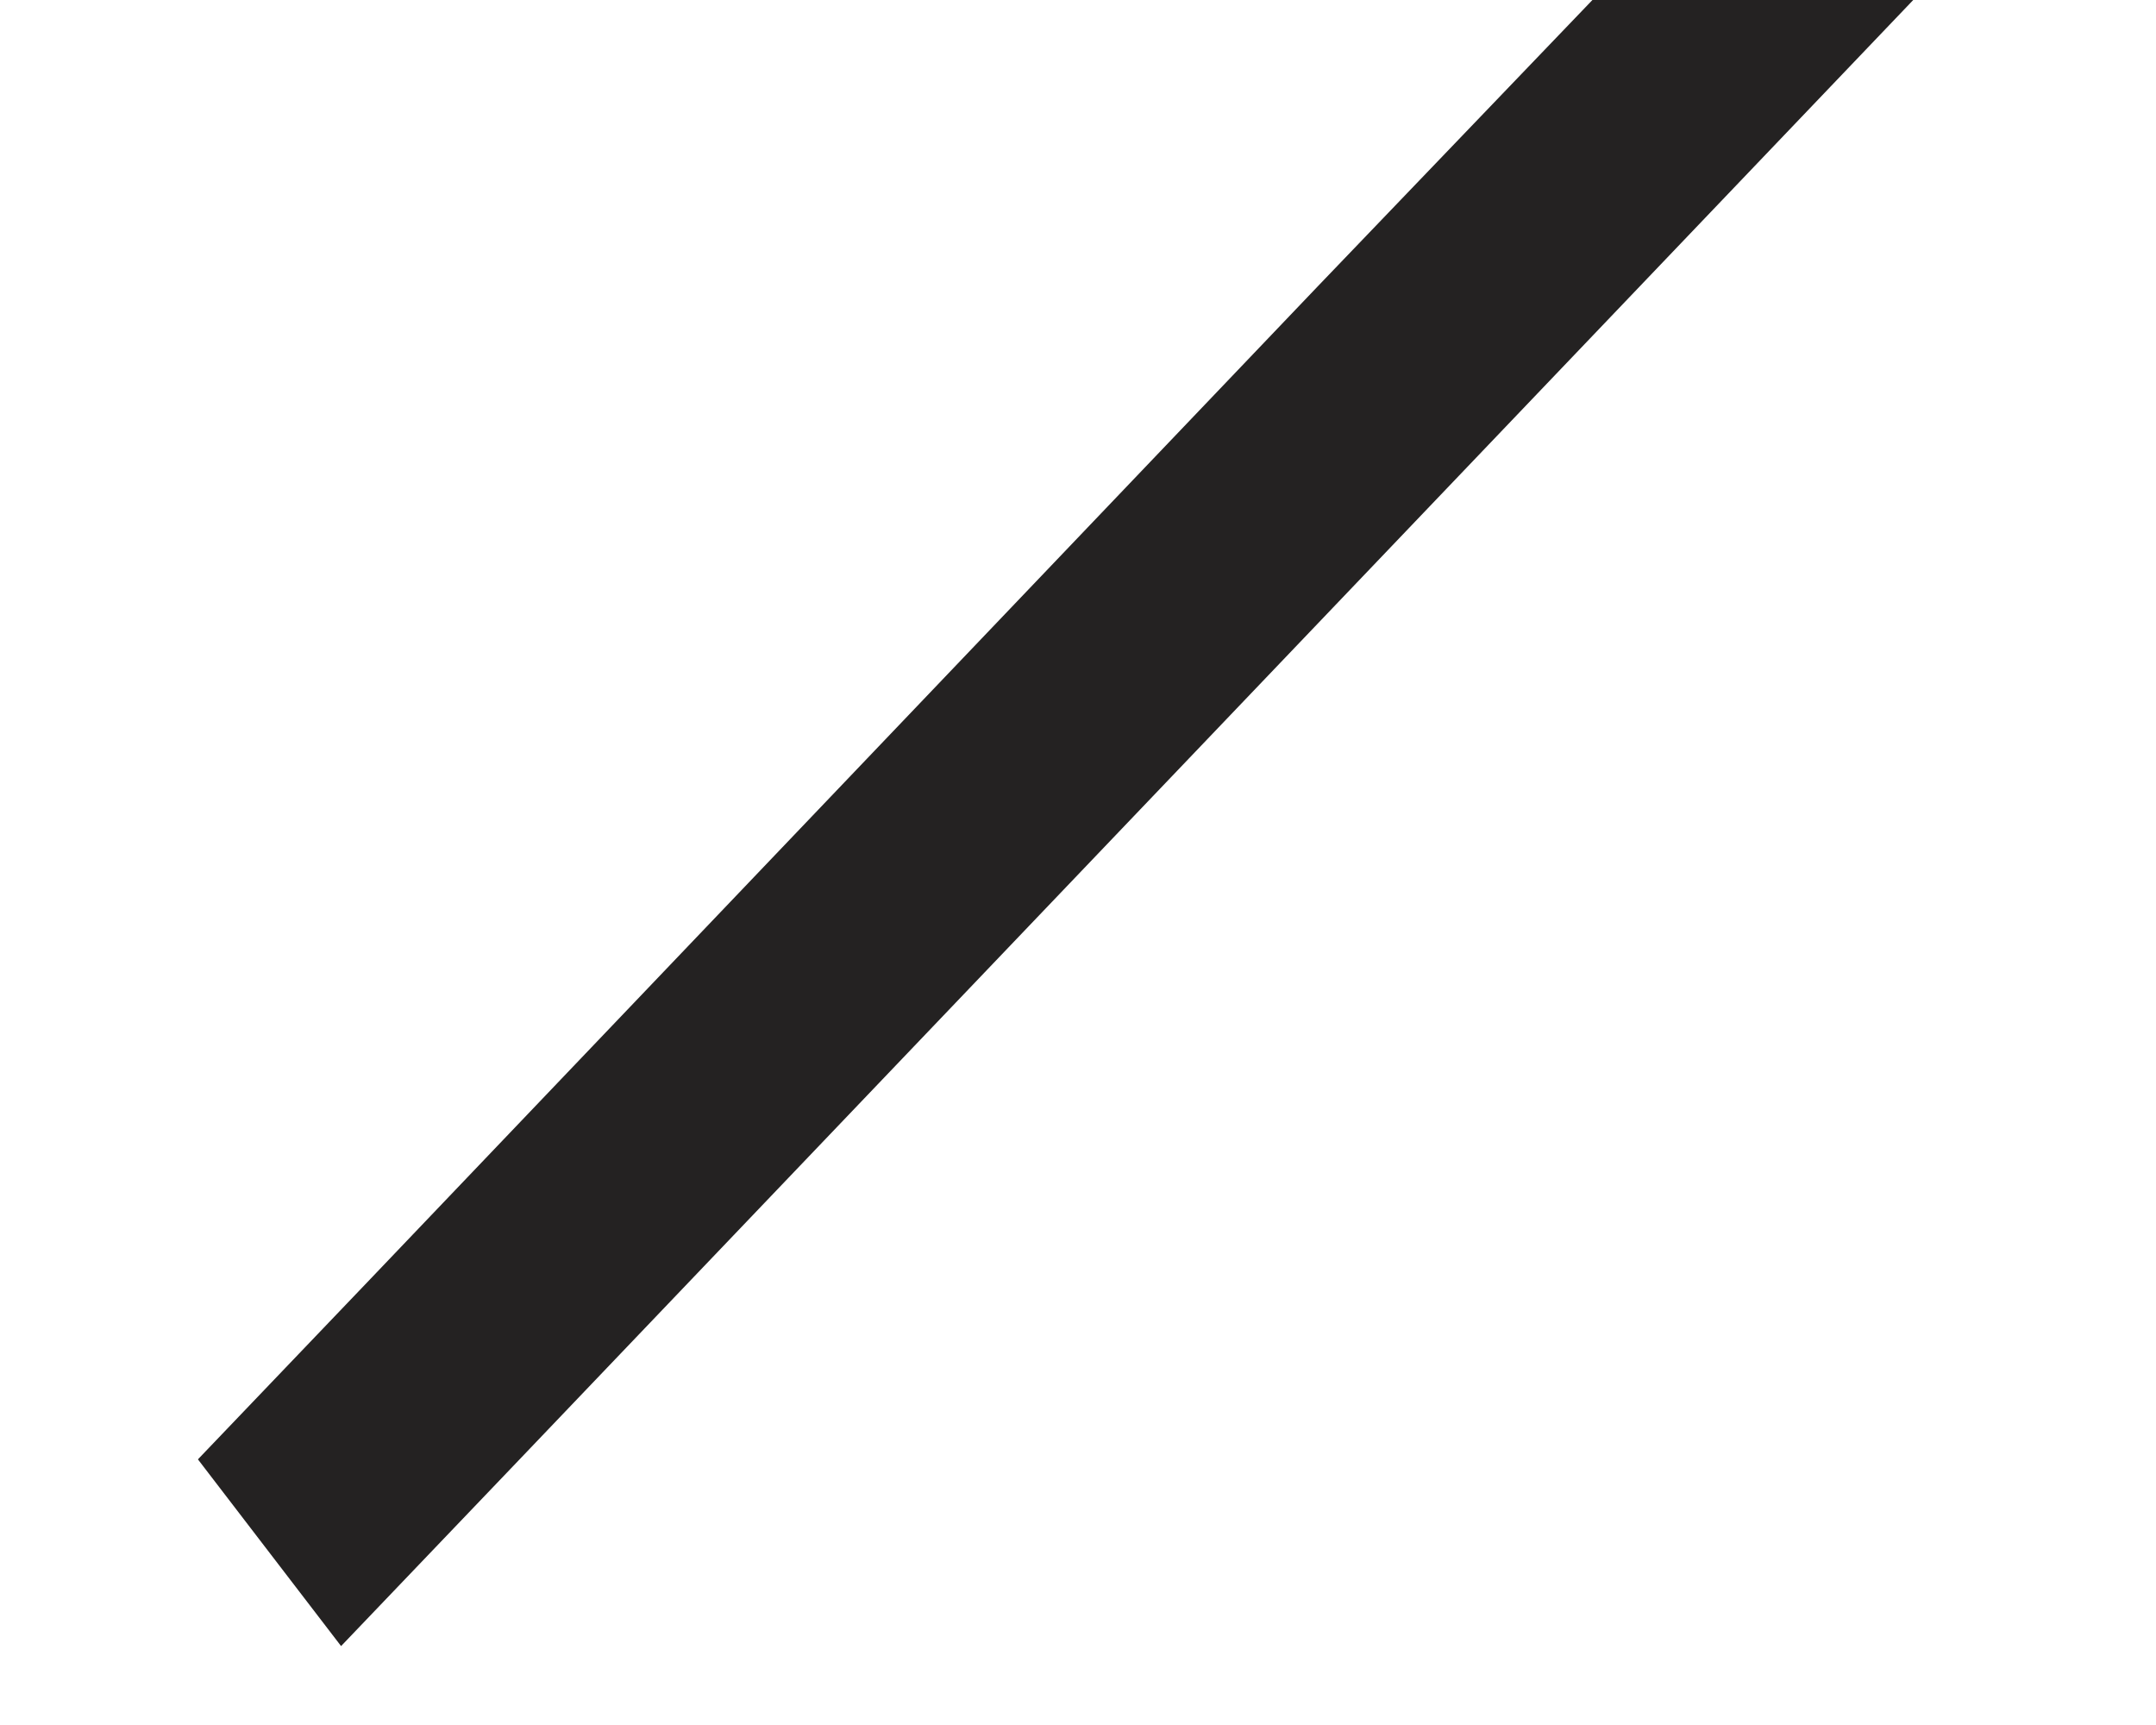<svg width="5" height="4" viewBox="0 0 5 4" fill="none" xmlns="http://www.w3.org/2000/svg">
<path d="M4.437 0L1.184 3.406L0.791 3.817L0.459 3.384L0.853 2.972L3.056 0.664L3.693 0H4.437Z" fill="#242222"/>
</svg>
